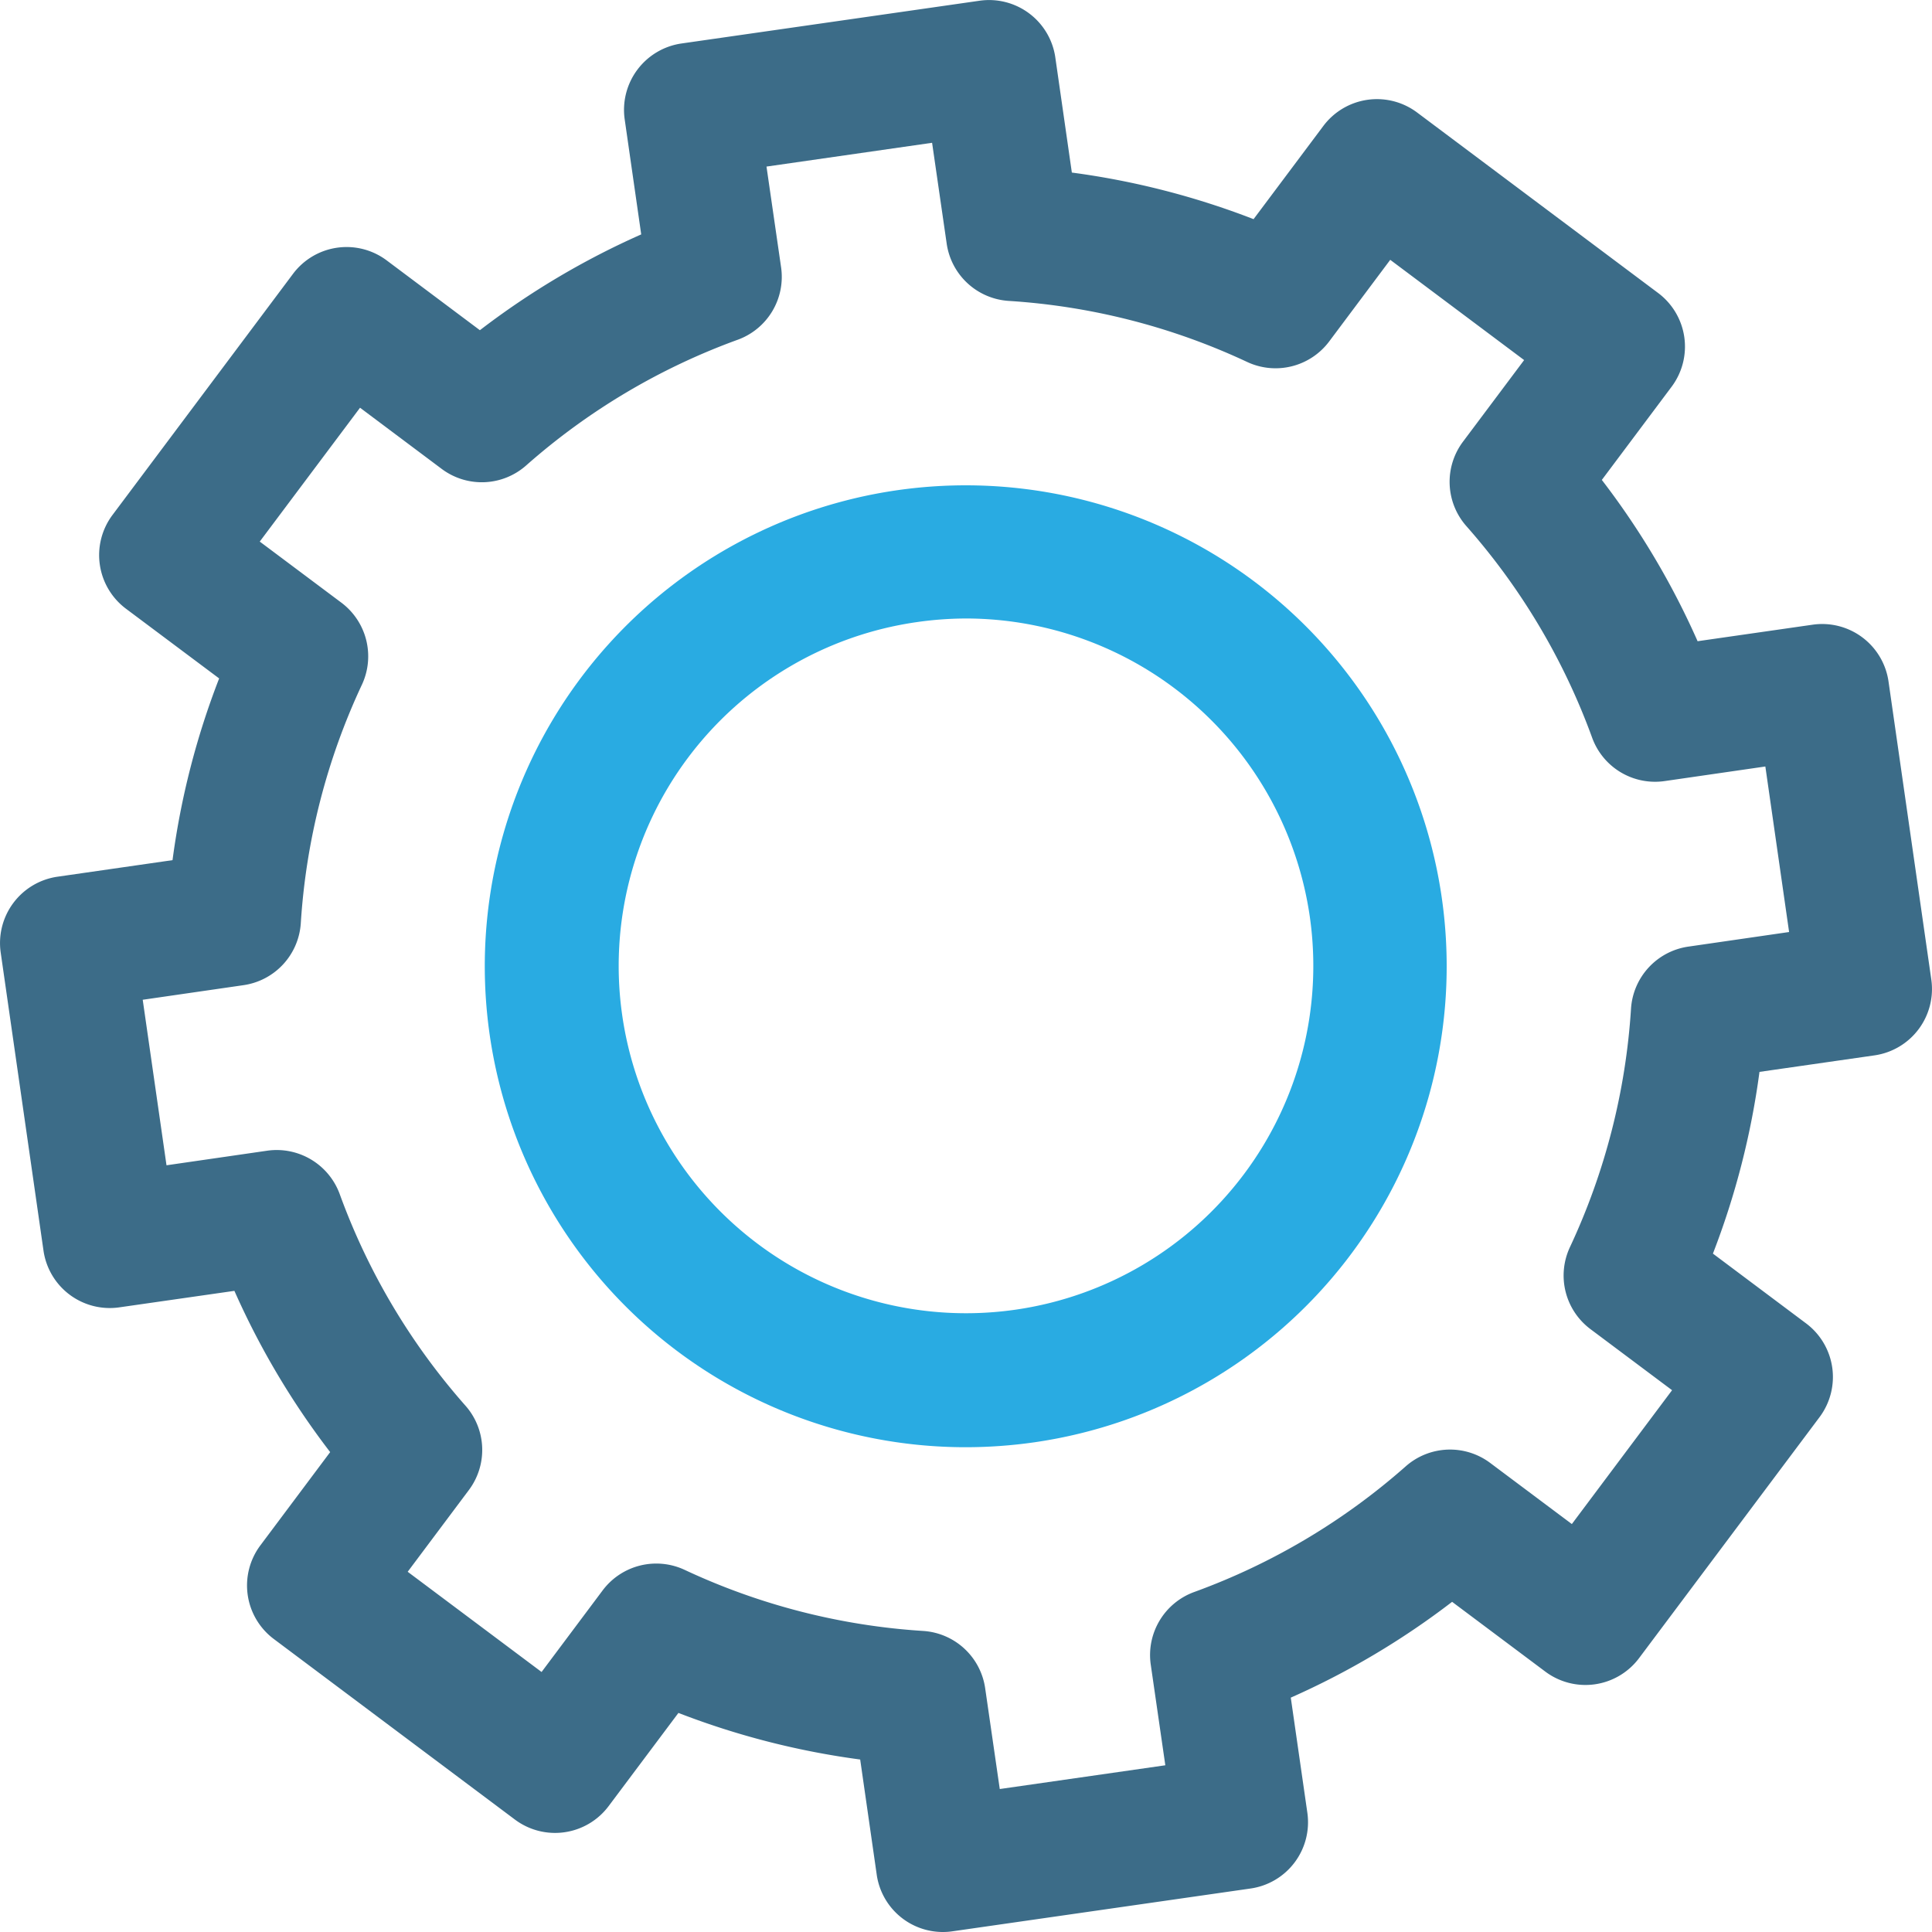 <svg xmlns="http://www.w3.org/2000/svg" width="52.957" height="52.955" viewBox="0 0 52.957 52.955"><defs><style>.a{fill:#3c6c88;}.b{fill:#29abe2;}</style></defs><g transform="translate(-4276.22 -1363.421)"><path class="a" d="M4277.412,1397.7a1.835,1.835,0,0,0,2.079,1.556l3.154-.452a21.674,21.674,0,0,0,2.625,4.42l-1.912,2.555a1.834,1.834,0,0,0,.369,2.569l6.607,4.948a1.835,1.835,0,0,0,2.569-.369l1.913-2.554a21.733,21.733,0,0,0,4.982,1.277l.453,3.154a1.831,1.831,0,0,0,1.817,1.574,1.771,1.771,0,0,0,.26-.019l8.17-1.173a1.835,1.835,0,0,0,1.557-2.077l-.454-3.155a21.681,21.681,0,0,0,4.422-2.626l2.554,1.912a1.836,1.836,0,0,0,2.57-.368l4.948-6.607a1.836,1.836,0,0,0-.369-2.569l-2.554-1.913a21.746,21.746,0,0,0,1.276-4.981l3.154-.453a1.837,1.837,0,0,0,1.556-2.078l-1.173-8.171a1.837,1.837,0,0,0-2.078-1.556l-3.155.453a21.589,21.589,0,0,0-2.625-4.421l1.913-2.555a1.835,1.835,0,0,0-.369-2.568l-6.607-4.948a1.836,1.836,0,0,0-2.57.368l-1.913,2.555a21.675,21.675,0,0,0-4.981-1.277l-.453-3.154a1.835,1.835,0,0,0-2.077-1.556l-8.171,1.172a1.839,1.839,0,0,0-1.556,2.079l.453,3.154a21.725,21.725,0,0,0-4.422,2.626l-2.554-1.913a1.834,1.834,0,0,0-2.569.369l-4.947,6.608a1.836,1.836,0,0,0,.367,2.569l2.556,1.912a21.562,21.562,0,0,0-1.278,4.981l-3.154.454a1.838,1.838,0,0,0-1.556,2.078Zm10.914-21.427a1.834,1.834,0,0,0,2.314-.092,18.087,18.087,0,0,1,5.8-3.447,1.834,1.834,0,0,0,1.19-1.986l-.4-2.761,4.539-.652.4,2.763a1.836,1.836,0,0,0,1.7,1.571,18.092,18.092,0,0,1,6.537,1.674,1.837,1.837,0,0,0,2.247-.562l1.674-2.238,3.67,2.748-1.676,2.237a1.834,1.834,0,0,0,.092,2.313,18.115,18.115,0,0,1,3.448,5.8,1.835,1.835,0,0,0,1.985,1.19l2.763-.4.651,4.537-2.761.4a1.838,1.838,0,0,0-1.572,1.7,18.12,18.12,0,0,1-1.675,6.539,1.835,1.835,0,0,0,.562,2.245l2.238,1.675-2.747,3.669-2.238-1.675a1.835,1.835,0,0,0-2.314.092,18.073,18.073,0,0,1-5.8,3.446,1.839,1.839,0,0,0-1.191,1.986l.4,2.763-4.538.651-.4-2.762a1.836,1.836,0,0,0-1.7-1.571,18.1,18.1,0,0,1-6.539-1.675,1.837,1.837,0,0,0-2.246.563l-1.674,2.237-3.67-2.747,1.676-2.239a1.832,1.832,0,0,0-.092-2.313,18.072,18.072,0,0,1-3.447-5.8,1.84,1.84,0,0,0-1.986-1.19l-2.762.4-.652-4.537,2.762-.4a1.836,1.836,0,0,0,1.571-1.7,18.086,18.086,0,0,1,1.676-6.538,1.838,1.838,0,0,0-.563-2.246l-2.238-1.675,2.749-3.669Z"/><path class="b" d="M4302.69,1403.09a13.36,13.36,0,0,0,1.883-.135,13.183,13.183,0,1,0-1.883.135Zm9.432-14.545a9.52,9.52,0,1,1-10.777-8.071,9.657,9.657,0,0,1,1.361-.1A9.536,9.536,0,0,1,4312.122,1388.545Z"/></g></svg>